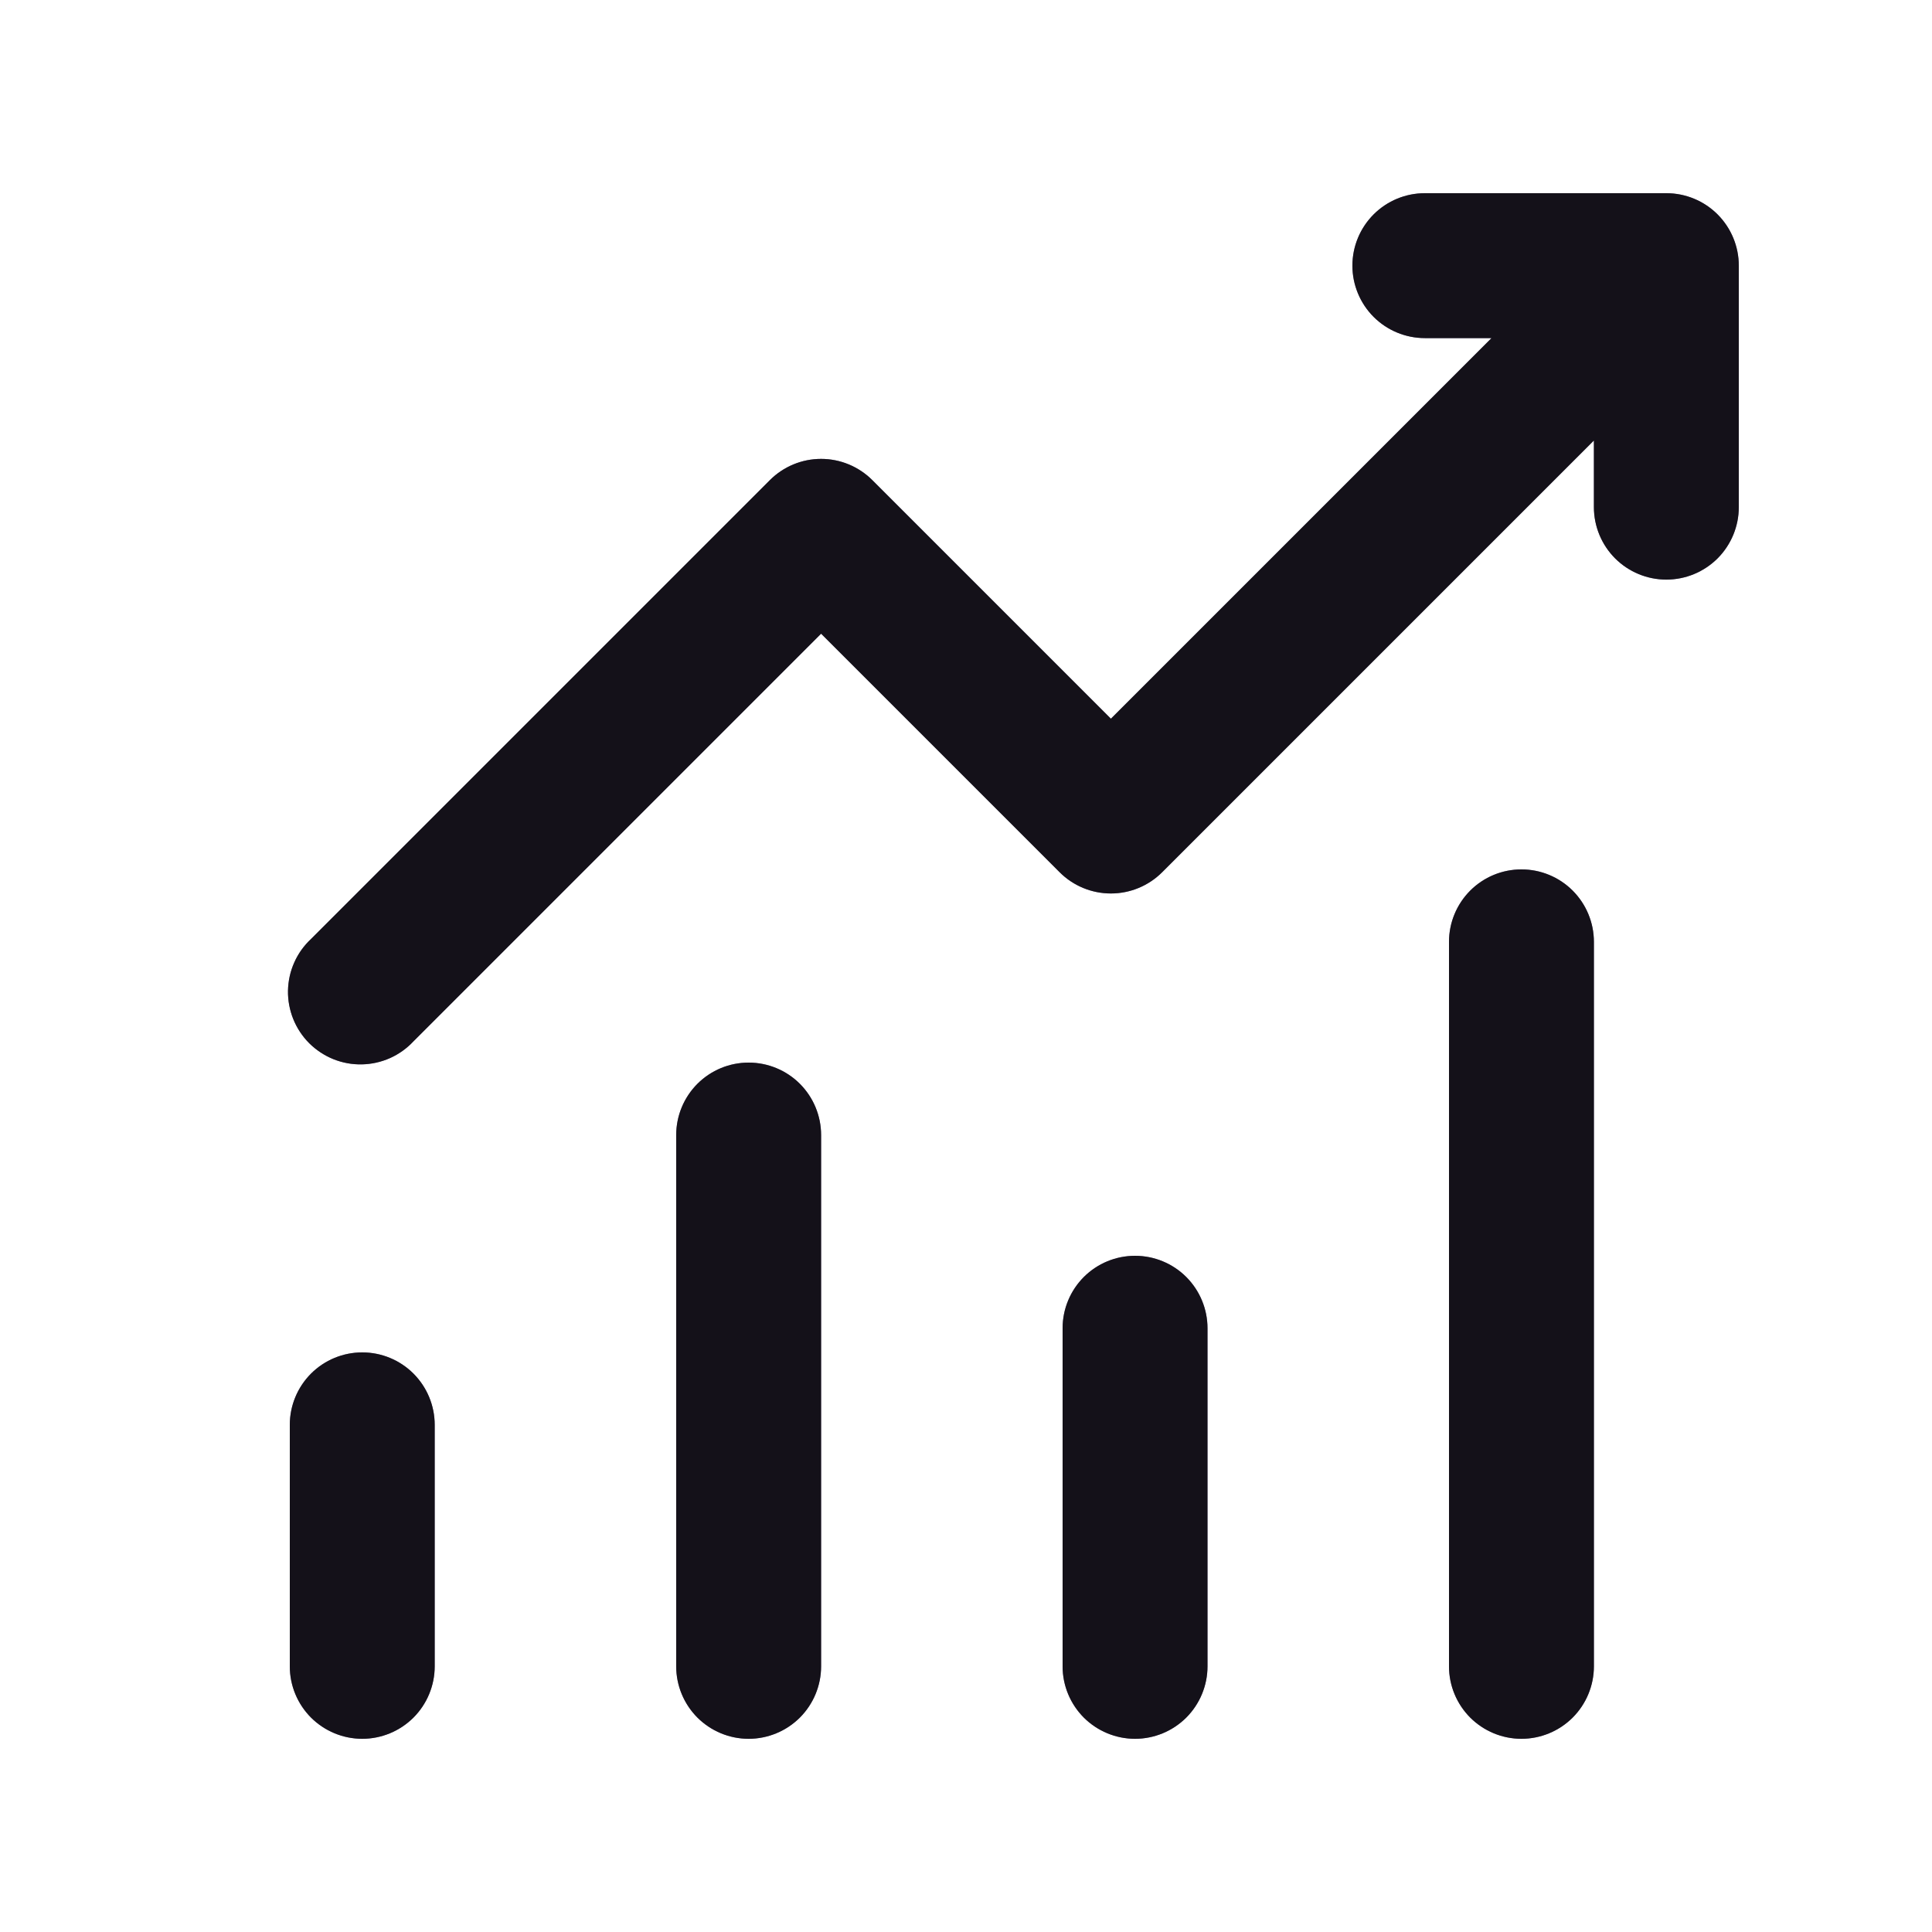 <svg width="48" height="48" viewBox="0 0 48 48" fill="none" xmlns="http://www.w3.org/2000/svg">
<path d="M33.6 6.6C33.6 6.122 33.79 5.665 34.127 5.327C34.465 4.989 34.922 4.8 35.4 4.8H41.4C41.877 4.8 42.335 4.989 42.673 5.327C43.01 5.665 43.2 6.122 43.2 6.6V12.6C43.2 13.077 43.01 13.535 42.673 13.873C42.335 14.21 41.877 14.4 41.4 14.4C40.922 14.4 40.465 14.21 40.127 13.873C39.79 13.535 39.6 13.077 39.6 12.6V10.944L28.872 21.672C28.534 22.009 28.077 22.198 27.6 22.198C27.123 22.198 26.665 22.009 26.328 21.672L20.4 15.744L10.272 25.872C10.107 26.049 9.908 26.191 9.688 26.289C9.467 26.387 9.228 26.44 8.987 26.444C8.745 26.449 8.505 26.404 8.281 26.314C8.057 26.223 7.853 26.088 7.682 25.918C7.511 25.747 7.377 25.543 7.286 25.319C7.196 25.095 7.151 24.855 7.155 24.613C7.16 24.371 7.212 24.133 7.311 23.912C7.409 23.691 7.551 23.493 7.728 23.328L19.128 11.928C19.465 11.591 19.923 11.401 20.4 11.401C20.877 11.401 21.334 11.591 21.672 11.928L27.6 17.856L37.056 8.4H35.4C34.922 8.4 34.465 8.21 34.127 7.873C33.79 7.535 33.6 7.077 33.6 6.6ZM9 33.6C9.477 33.6 9.935 33.789 10.273 34.127C10.61 34.465 10.8 34.922 10.8 35.4V41.4C10.8 41.877 10.61 42.335 10.273 42.673C9.935 43.01 9.477 43.2 9 43.2C8.523 43.2 8.065 43.01 7.727 42.673C7.39 42.335 7.2 41.877 7.2 41.4V35.4C7.2 34.922 7.39 34.465 7.727 34.127C8.065 33.789 8.523 33.6 9 33.6ZM20.4 28.2C20.4 27.722 20.21 27.265 19.873 26.927C19.535 26.589 19.077 26.4 18.6 26.4C18.122 26.4 17.665 26.589 17.327 26.927C16.99 27.265 16.8 27.722 16.8 28.2V41.4C16.8 41.877 16.99 42.335 17.327 42.673C17.665 43.01 18.122 43.2 18.6 43.2C19.077 43.2 19.535 43.01 19.873 42.673C20.21 42.335 20.4 41.877 20.4 41.4V28.2ZM28.2 31.2C28.677 31.2 29.135 31.389 29.473 31.727C29.81 32.065 30 32.522 30 33V41.4C30 41.877 29.81 42.335 29.473 42.673C29.135 43.01 28.677 43.2 28.2 43.2C27.723 43.2 27.265 43.01 26.927 42.673C26.59 42.335 26.4 41.877 26.4 41.4V33C26.4 32.522 26.59 32.065 26.927 31.727C27.265 31.389 27.723 31.2 28.2 31.2ZM39.6 23.4C39.6 22.922 39.41 22.465 39.073 22.127C38.735 21.789 38.277 21.6 37.8 21.6C37.322 21.6 36.865 21.789 36.527 22.127C36.19 22.465 36 22.922 36 23.4V41.4C36 41.877 36.19 42.335 36.527 42.673C36.865 43.01 37.322 43.2 37.8 43.2C38.277 43.2 38.735 43.01 39.073 42.673C39.41 42.335 39.6 41.877 39.6 41.4V23.4Z" fill="#62547D"/>
<path d="M33.6 6.6C33.6 6.122 33.79 5.665 34.127 5.327C34.465 4.989 34.922 4.8 35.4 4.8H41.4C41.877 4.8 42.335 4.989 42.673 5.327C43.01 5.665 43.2 6.122 43.2 6.6V12.6C43.2 13.077 43.01 13.535 42.673 13.873C42.335 14.21 41.877 14.4 41.4 14.4C40.922 14.4 40.465 14.21 40.127 13.873C39.79 13.535 39.6 13.077 39.6 12.6V10.944L28.872 21.672C28.534 22.009 28.077 22.198 27.6 22.198C27.123 22.198 26.665 22.009 26.328 21.672L20.4 15.744L10.272 25.872C10.107 26.049 9.908 26.191 9.688 26.289C9.467 26.387 9.228 26.44 8.987 26.444C8.745 26.449 8.505 26.404 8.281 26.314C8.057 26.223 7.853 26.088 7.682 25.918C7.511 25.747 7.377 25.543 7.286 25.319C7.196 25.095 7.151 24.855 7.155 24.613C7.16 24.371 7.212 24.133 7.311 23.912C7.409 23.691 7.551 23.493 7.728 23.328L19.128 11.928C19.465 11.591 19.923 11.401 20.4 11.401C20.877 11.401 21.334 11.591 21.672 11.928L27.6 17.856L37.056 8.4H35.4C34.922 8.4 34.465 8.21 34.127 7.873C33.79 7.535 33.6 7.077 33.6 6.6ZM9 33.6C9.477 33.6 9.935 33.789 10.273 34.127C10.61 34.465 10.8 34.922 10.8 35.4V41.4C10.8 41.877 10.61 42.335 10.273 42.673C9.935 43.01 9.477 43.2 9 43.2C8.523 43.2 8.065 43.01 7.727 42.673C7.39 42.335 7.2 41.877 7.2 41.4V35.4C7.2 34.922 7.39 34.465 7.727 34.127C8.065 33.789 8.523 33.6 9 33.6ZM20.4 28.2C20.4 27.722 20.21 27.265 19.873 26.927C19.535 26.589 19.077 26.4 18.6 26.4C18.122 26.4 17.665 26.589 17.327 26.927C16.99 27.265 16.8 27.722 16.8 28.2V41.4C16.8 41.877 16.99 42.335 17.327 42.673C17.665 43.01 18.122 43.2 18.6 43.2C19.077 43.2 19.535 43.01 19.873 42.673C20.21 42.335 20.4 41.877 20.4 41.4V28.2ZM28.2 31.2C28.677 31.2 29.135 31.389 29.473 31.727C29.81 32.065 30 32.522 30 33V41.4C30 41.877 29.81 42.335 29.473 42.673C29.135 43.01 28.677 43.2 28.2 43.2C27.723 43.2 27.265 43.01 26.927 42.673C26.59 42.335 26.4 41.877 26.4 41.4V33C26.4 32.522 26.59 32.065 26.927 31.727C27.265 31.389 27.723 31.2 28.2 31.2ZM39.6 23.4C39.6 22.922 39.41 22.465 39.073 22.127C38.735 21.789 38.277 21.6 37.8 21.6C37.322 21.6 36.865 21.789 36.527 22.127C36.19 22.465 36 22.922 36 23.4V41.4C36 41.877 36.19 42.335 36.527 42.673C36.865 43.01 37.322 43.2 37.8 43.2C38.277 43.2 38.735 43.01 39.073 42.673C39.41 42.335 39.6 41.877 39.6 41.4V23.4Z" fill="black" fill-opacity="0.8"/>
</svg>
